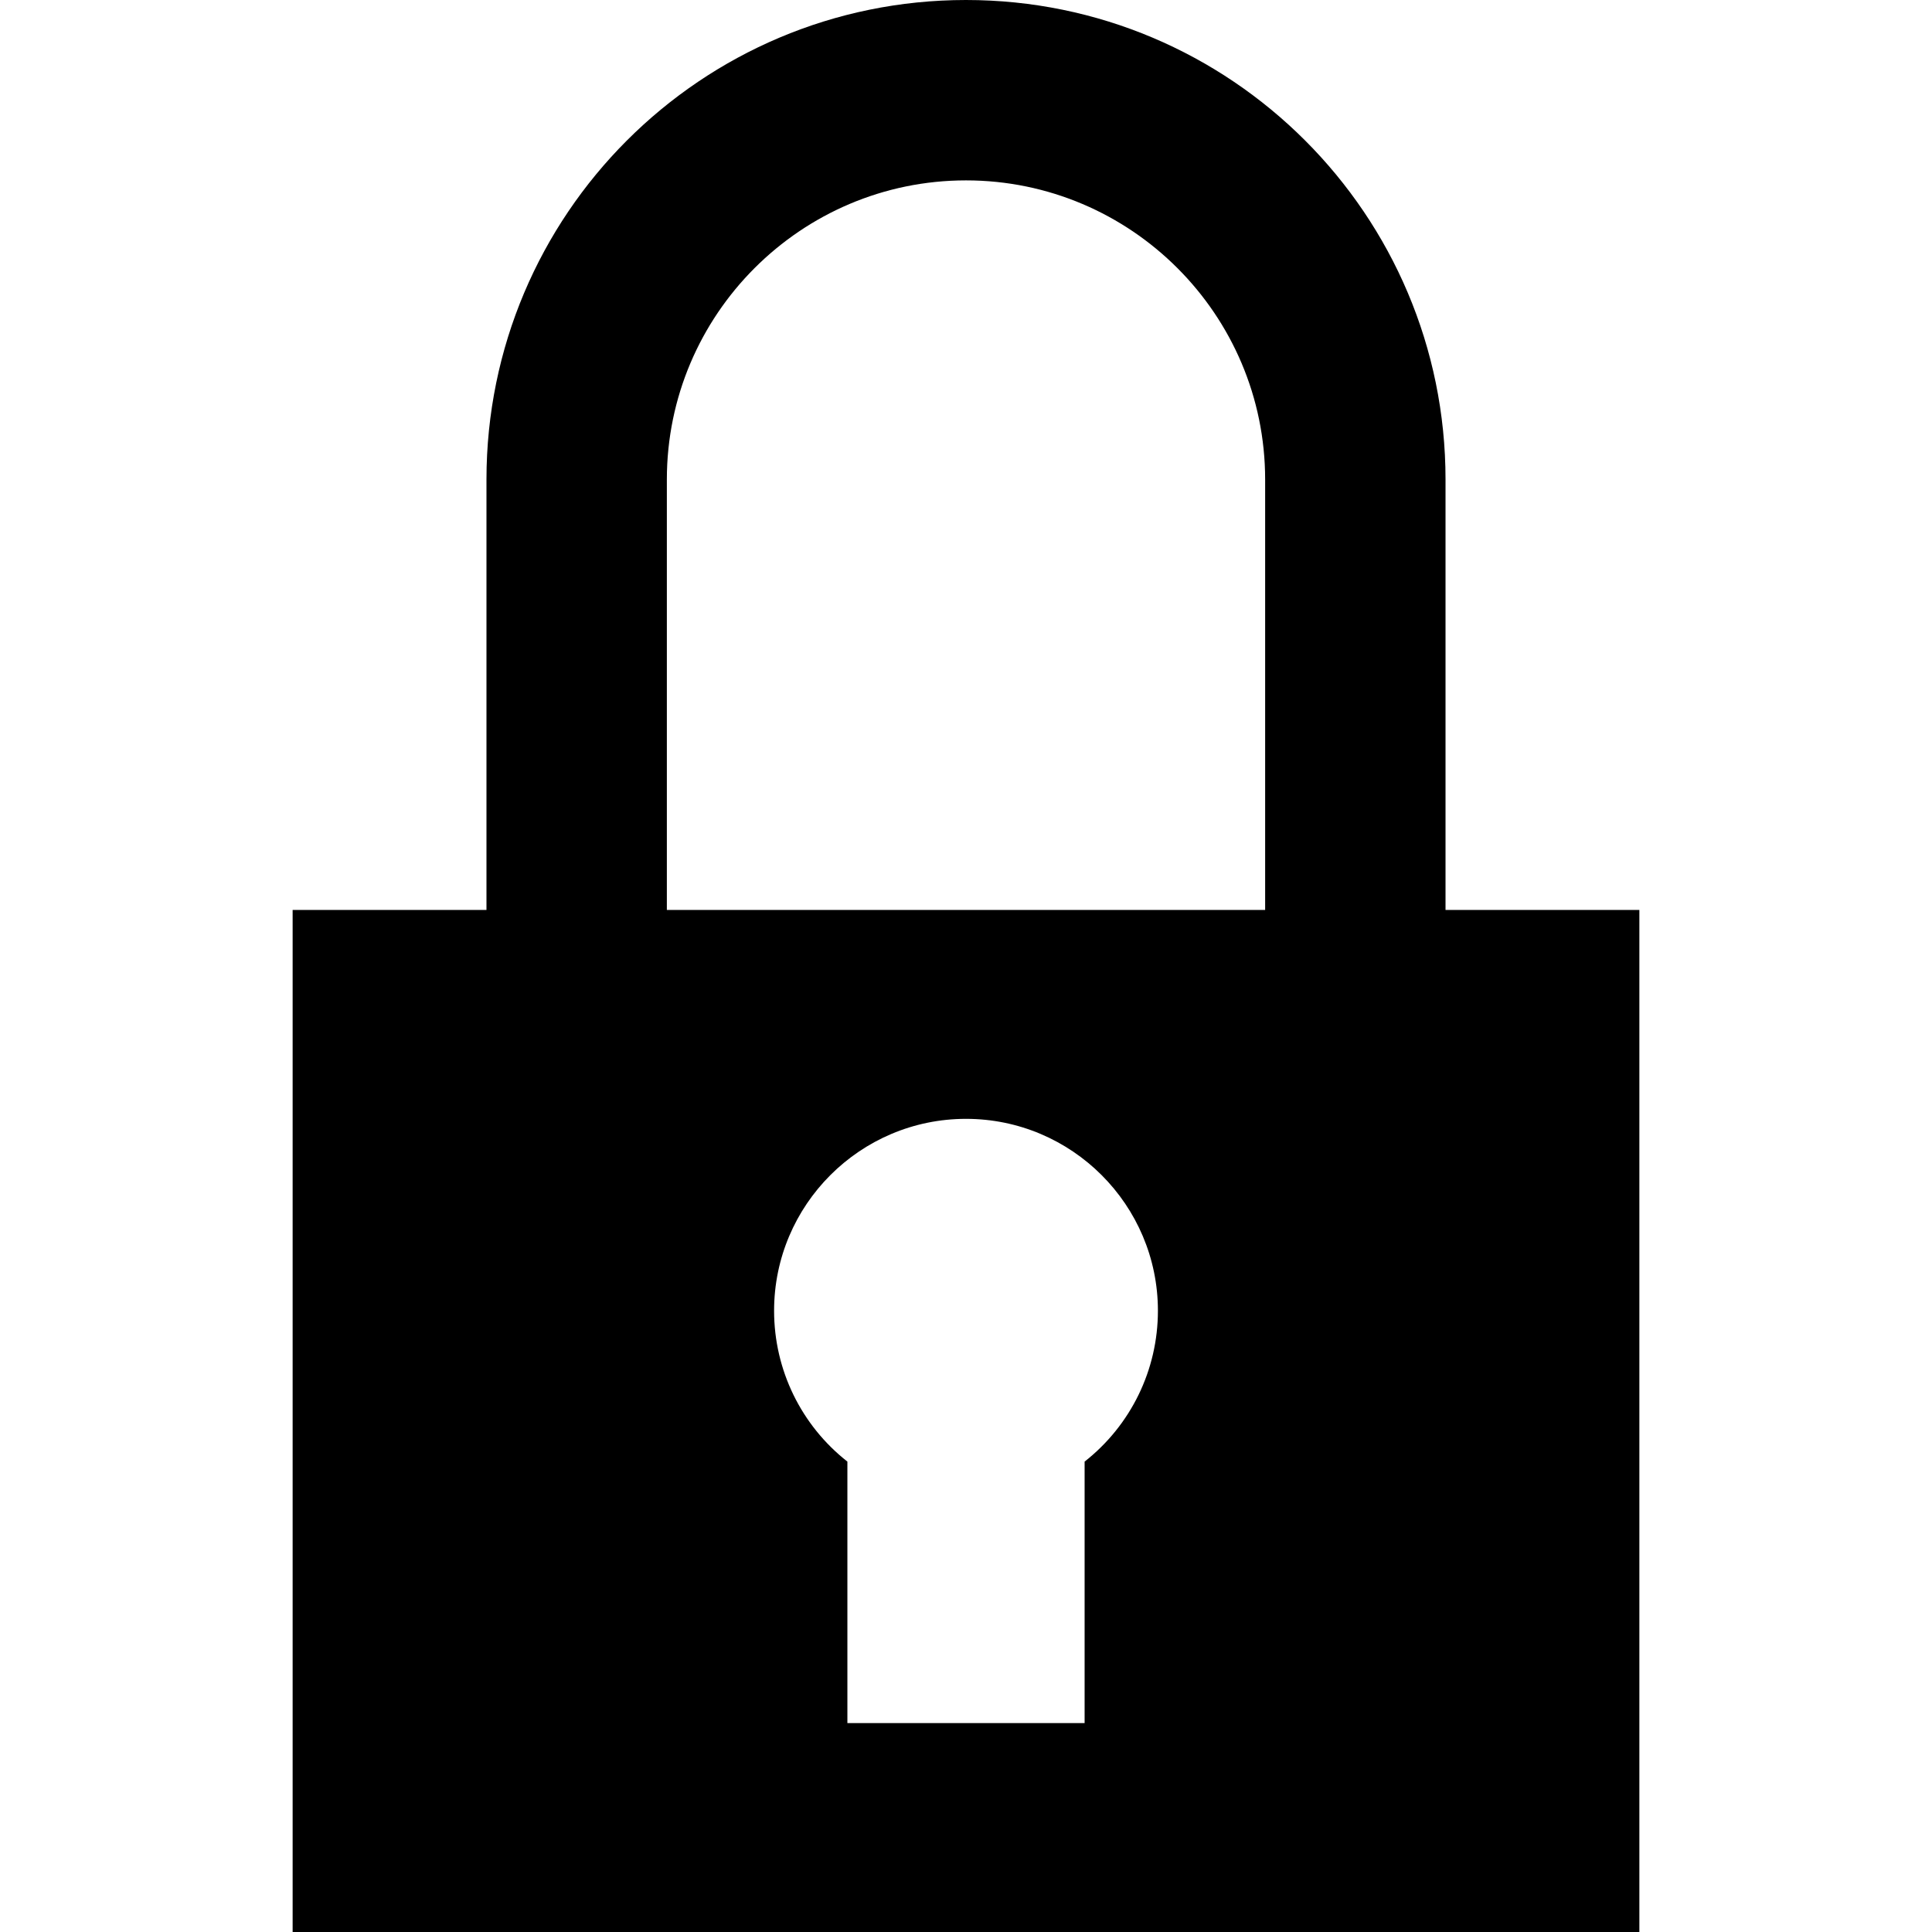<?xml version="1.0" encoding="iso-8859-1"?>
<!-- Generator: Adobe Illustrator 19.0.0, SVG Export Plug-In . SVG Version: 6.00 Build 0)  -->
<svg version="1.1" id="Capa_1" xmlns="http://www.w3.org/2000/svg" xmlns:xlink="http://www.w3.org/1999/xlink" x="0px" y="0px"
	 viewBox="0 0 511.999 511.999" style="enable-background:new 0 0 511.999 511.999;" xml:space="preserve">
<g>
	<g>
		<path d="M385.002,241.139h-1.923V127.08C383.079,56.895,326.184,0,255.999,0c-70.184,0-127.08,56.895-127.08,127.08v114.059
			h-1.923h-0.625H77.55v270.86h356.899v-270.86H385.002z M287.432,387.34v69.294h-62.865V387.34
			c-12.234-9.616-19.425-24.274-19.425-39.977c0-28.043,22.815-50.858,50.858-50.858s50.858,22.815,50.858,50.858
			C306.857,363.067,299.666,377.725,287.432,387.34z M335.275,241.139H176.723V127.08c0-43.713,35.563-79.276,79.276-79.276
			s79.276,35.563,79.276,79.275V241.139z"/>
	</g>
</g>
<g>
</g>
<g>
</g>
<g>
</g>
<g>
</g>
<g>
</g>
<g>
</g>
<g>
</g>
<g>
</g>
<g>
</g>
<g>
</g>
<g>
</g>
<g>
</g>
<g>
</g>
<g>
</g>
<g>
</g>
</svg>
